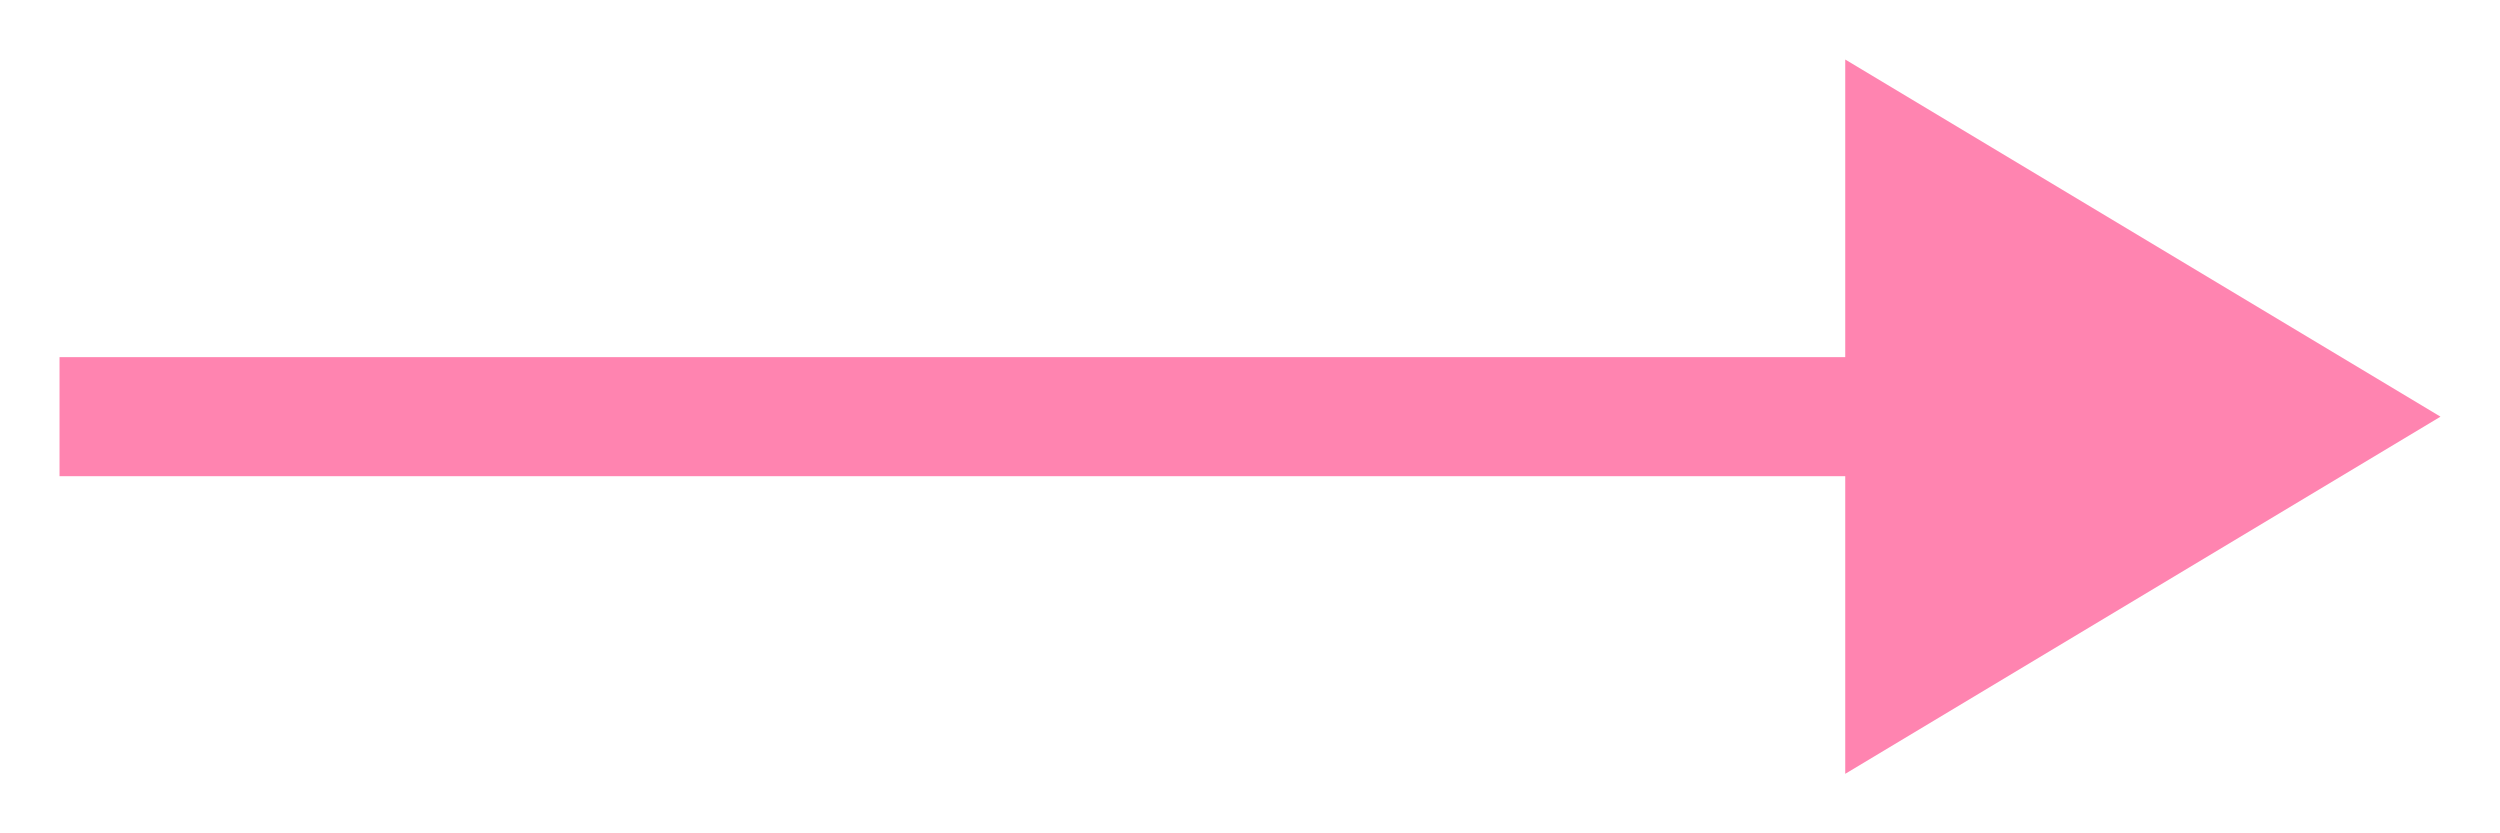 <svg version="1.2" xmlns="http://www.w3.org/2000/svg" viewBox="0 0 21 7" width="21" height="7">
	<title>New Project</title>
	<style>
		.s0 { fill: none;stroke: #ff84b0 } 
		.s1 { fill: #ff84b0 } 
	</style>
	<g id="Group 11">
		<path id="Line 1" class="s0" d="m0.5 3.5h16" />
		<path id="Polygon 1" class="s1" d="m20.5 3.5l-5 3v-6z" />
	</g>
</svg>